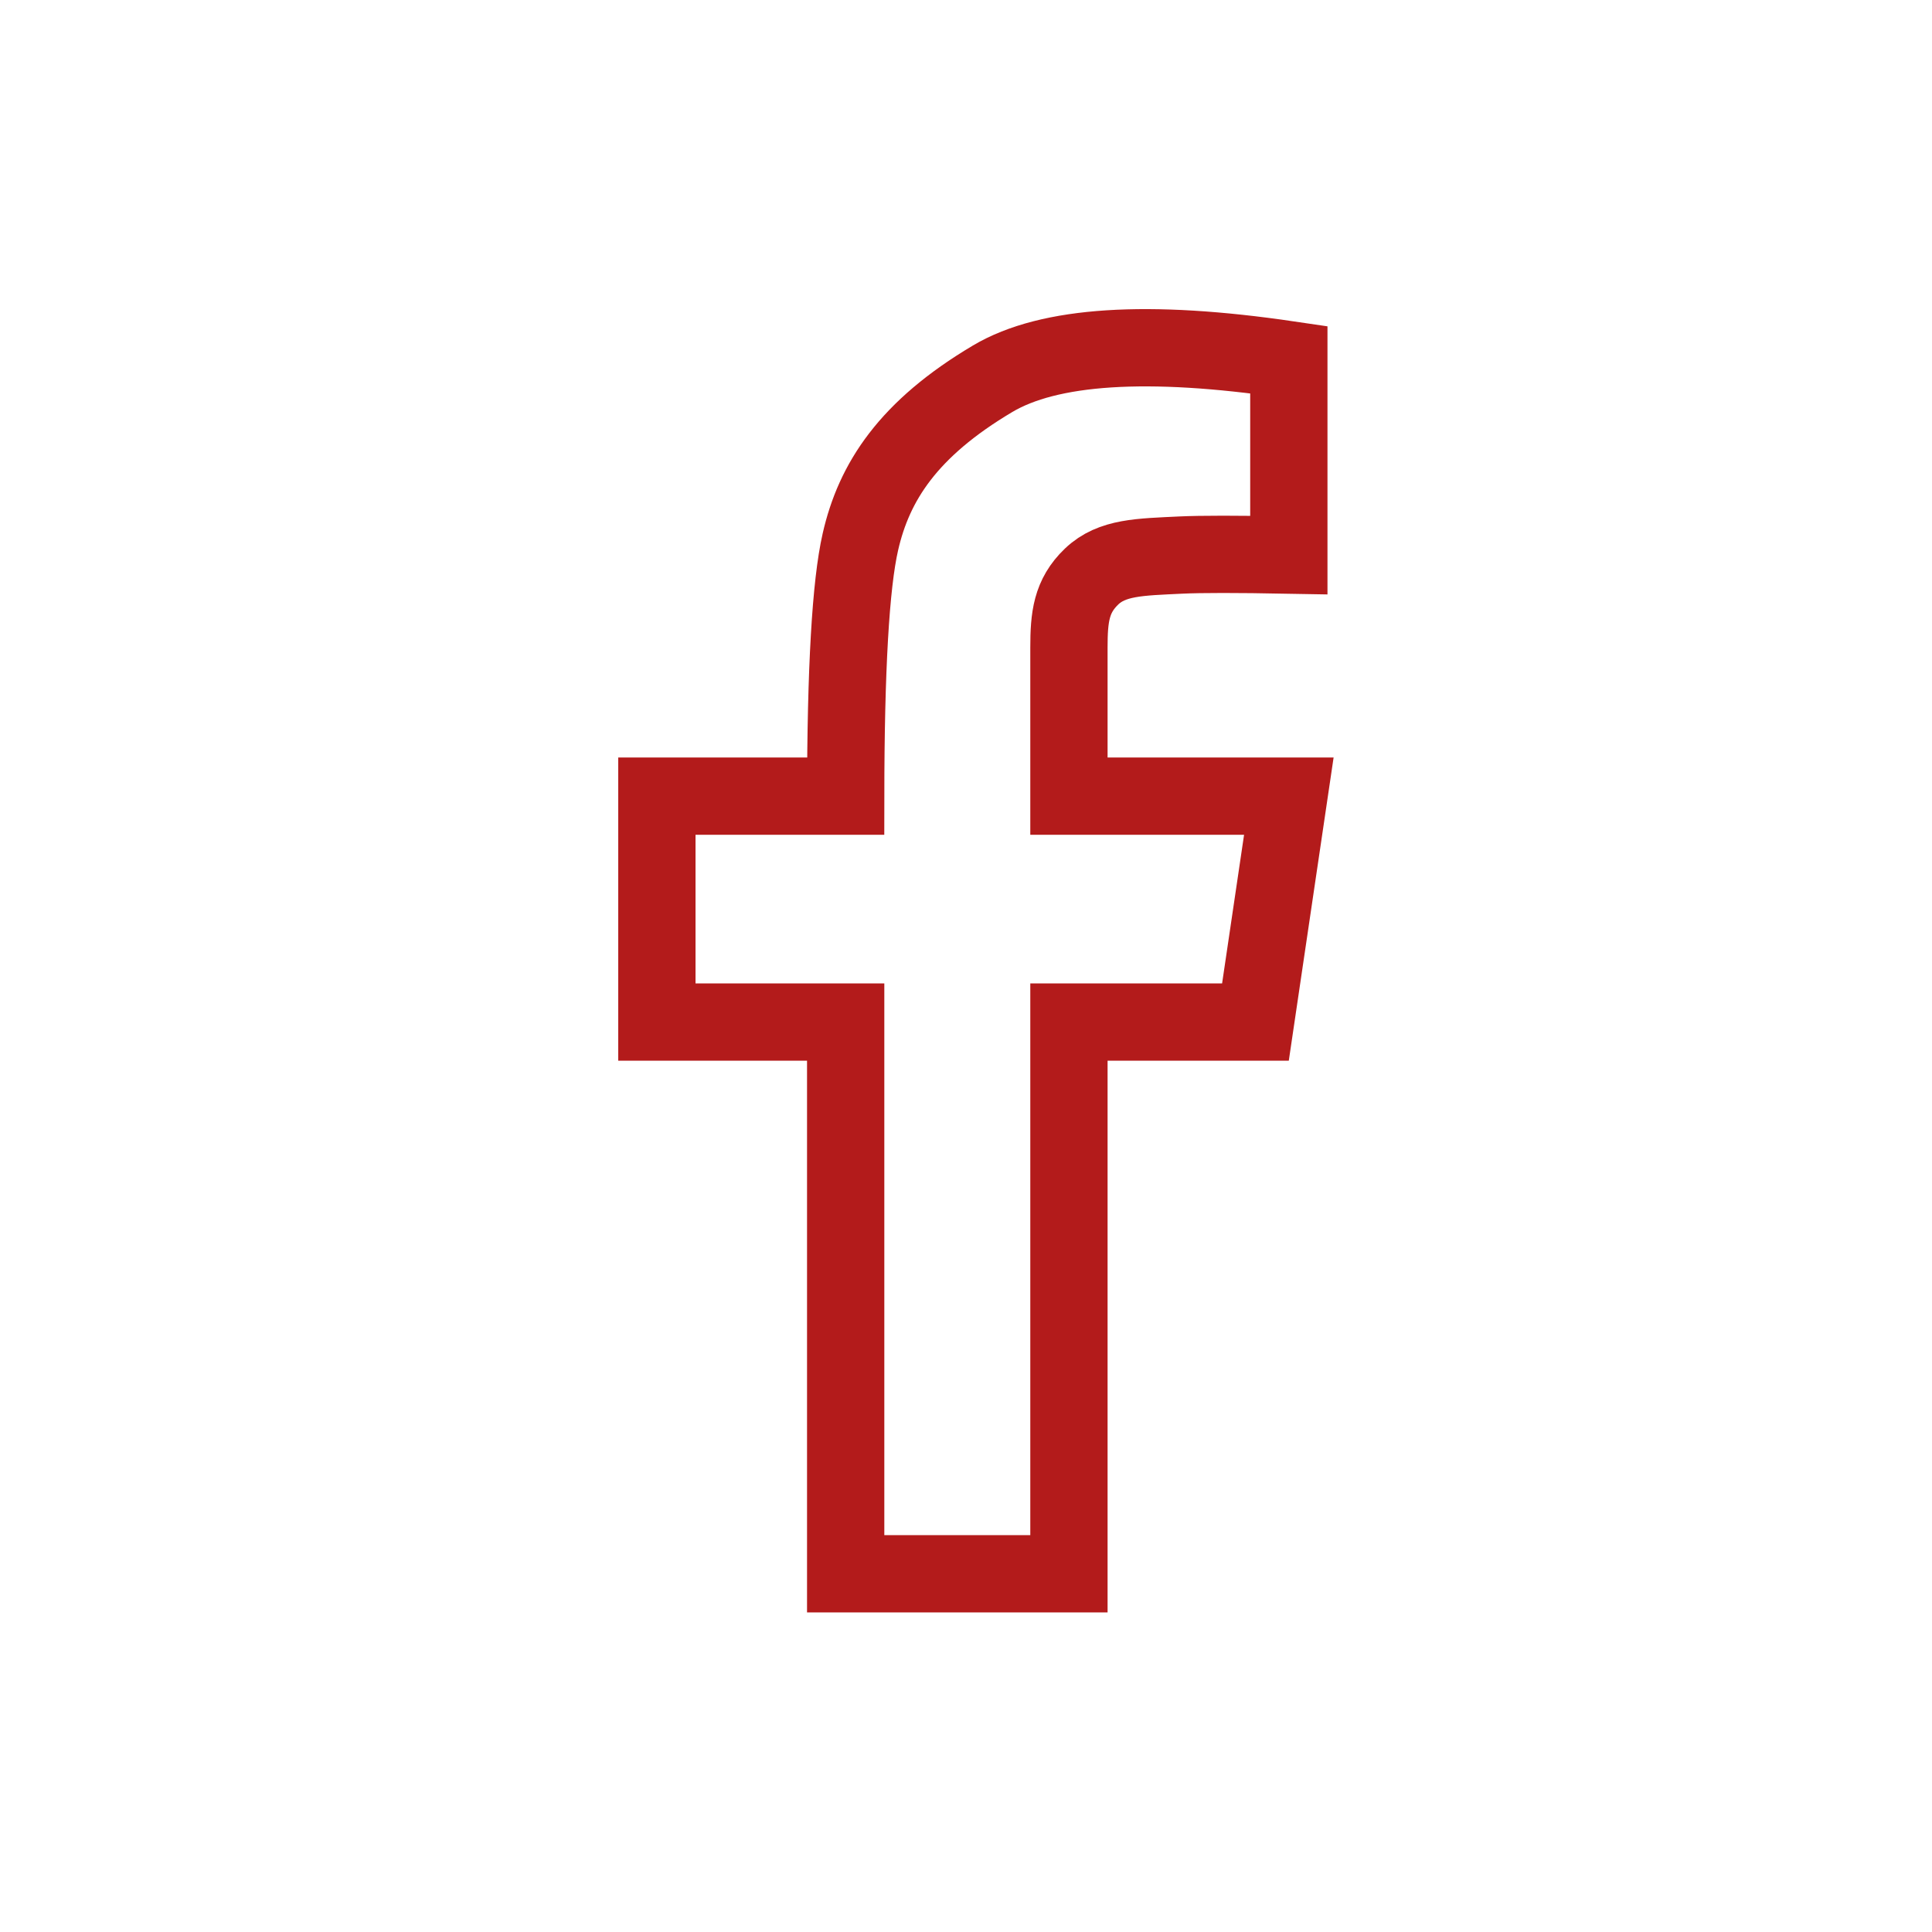 <?xml version="1.0" encoding="UTF-8"?>
<svg width="50px" height="50px" viewBox="0 0 50 50" version="1.1" xmlns="http://www.w3.org/2000/svg" xmlns:xlink="http://www.w3.org/1999/xlink">
    <!-- Generator: Sketch 52.5 (67469) - http://www.bohemiancoding.com/sketch -->
    <title>Facebook Icon</title>
    <desc>Created with Sketch.</desc>
    <g id="Facebook-Icon" stroke="none" stroke-width="1" fill="none" fill-rule="evenodd">
        <path d="M21.886,40.729 L27.664,40.729 L27.664,26.45 L32.491,26.45 L33.355,20.604 L27.664,20.604 C27.664,18.567 27.664,17.285 27.664,16.759 C27.664,15.97 27.723,15.426 28.25,14.921 C28.777,14.417 29.503,14.417 30.557,14.365 C31.082,14.34 32.015,14.34 33.355,14.365 L33.355,9.309 C29.704,8.771 27.149,8.935 25.689,9.802 C23.501,11.101 22.619,12.474 22.266,14.027 C22.015,15.127 21.889,17.319 21.886,20.604 L17,20.604 L17,26.45 L21.886,26.45 L21.886,40.729 Z" id="Path-2" stroke="#B31B1B" stroke-width="2"></path>
    </g>
</svg>